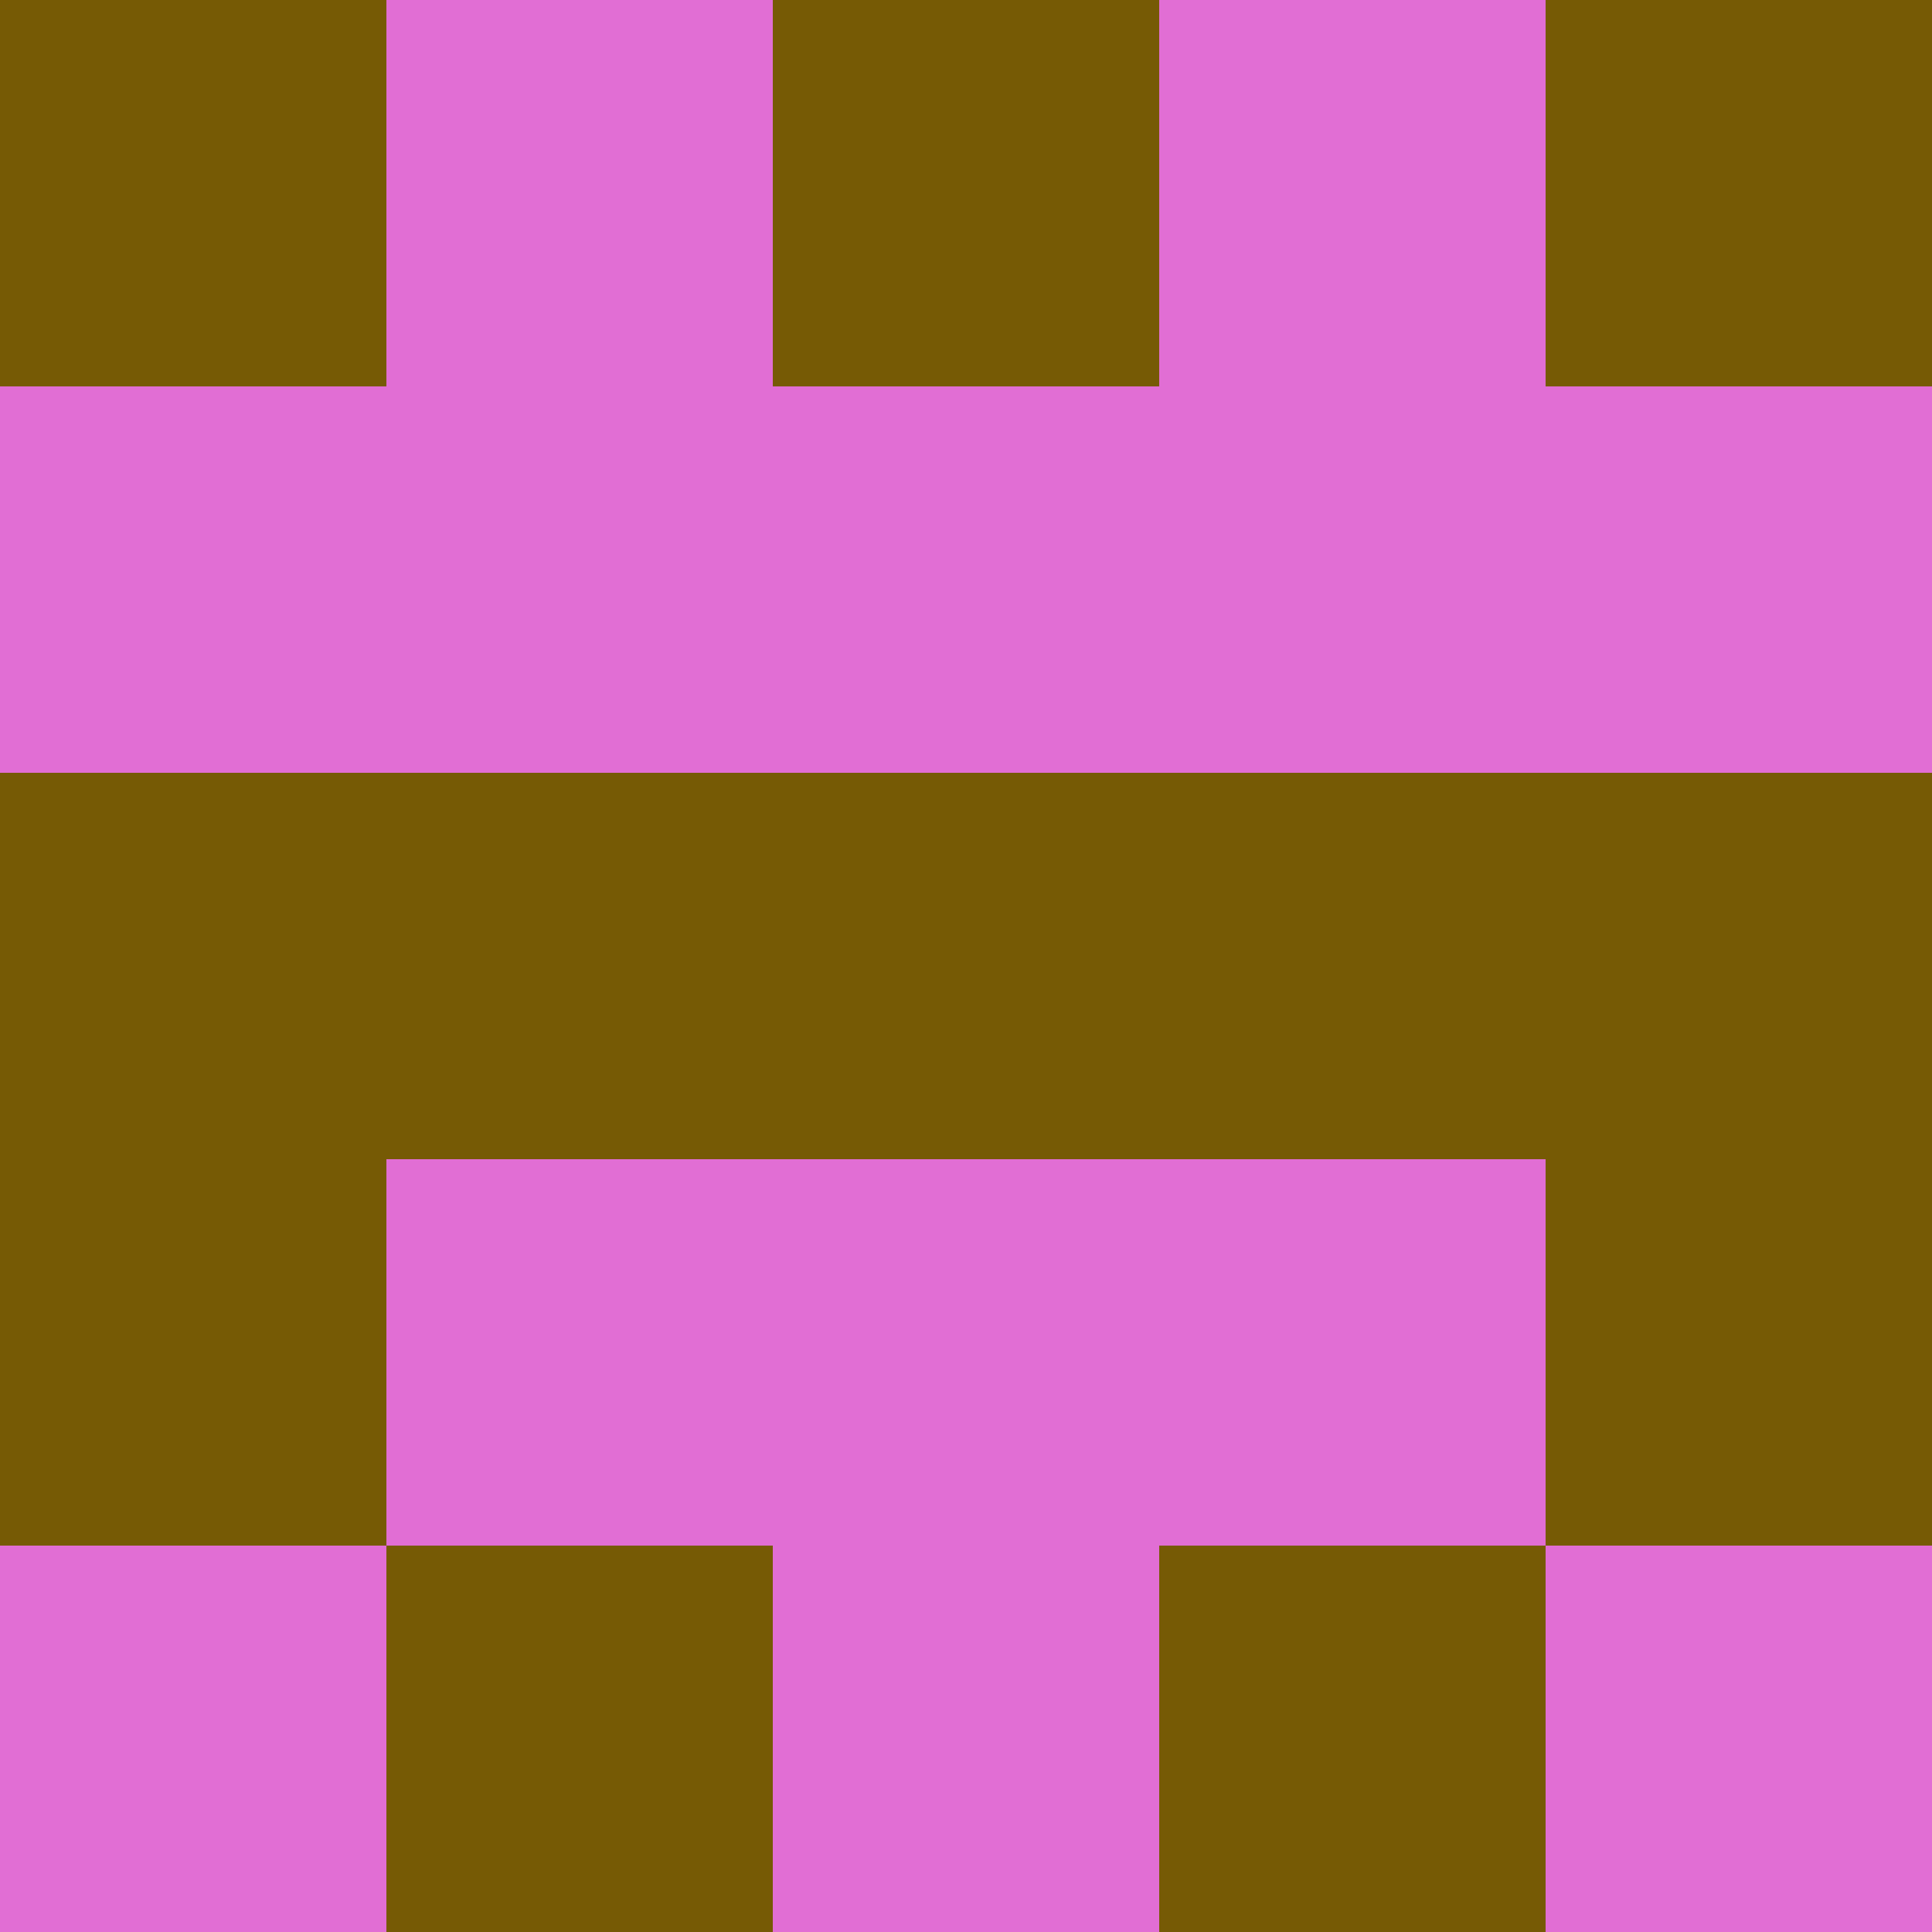<?xml version="1.0" encoding="utf-8"?>
<!DOCTYPE svg PUBLIC "-//W3C//DTD SVG 20010904//EN"
"http://www.w3.org/TR/2001/REC-SVG-20010904/DTD/svg10.dtd">
<svg viewBox="0 0 5 5" height="100" width="100" xml:lang="fr"
     xmlns="http://www.w3.org/2000/svg"
     xmlns:xlink="http://www.w3.org/1999/xlink">
                        <rect x="0" y="0" height="1" width="1" fill="#765A05"/>
                    <rect x="4" y="0" height="1" width="1" fill="#765A05"/>
                    <rect x="1" y="0" height="1" width="1" fill="#E16ED4"/>
                    <rect x="3" y="0" height="1" width="1" fill="#E16ED4"/>
                    <rect x="2" y="0" height="1" width="1" fill="#765A05"/>
                                <rect x="0" y="1" height="1" width="1" fill="#E16ED4"/>
                    <rect x="4" y="1" height="1" width="1" fill="#E16ED4"/>
                    <rect x="1" y="1" height="1" width="1" fill="#E16ED4"/>
                    <rect x="3" y="1" height="1" width="1" fill="#E16ED4"/>
                    <rect x="2" y="1" height="1" width="1" fill="#E16ED4"/>
                                <rect x="0" y="2" height="1" width="1" fill="#765A05"/>
                    <rect x="4" y="2" height="1" width="1" fill="#765A05"/>
                    <rect x="1" y="2" height="1" width="1" fill="#765A05"/>
                    <rect x="3" y="2" height="1" width="1" fill="#765A05"/>
                    <rect x="2" y="2" height="1" width="1" fill="#765A05"/>
                                <rect x="0" y="3" height="1" width="1" fill="#765A05"/>
                    <rect x="4" y="3" height="1" width="1" fill="#765A05"/>
                    <rect x="1" y="3" height="1" width="1" fill="#E16ED4"/>
                    <rect x="3" y="3" height="1" width="1" fill="#E16ED4"/>
                    <rect x="2" y="3" height="1" width="1" fill="#E16ED4"/>
                                <rect x="0" y="4" height="1" width="1" fill="#E16ED4"/>
                    <rect x="4" y="4" height="1" width="1" fill="#E16ED4"/>
                    <rect x="1" y="4" height="1" width="1" fill="#765A05"/>
                    <rect x="3" y="4" height="1" width="1" fill="#765A05"/>
                    <rect x="2" y="4" height="1" width="1" fill="#E16ED4"/>
            </svg>